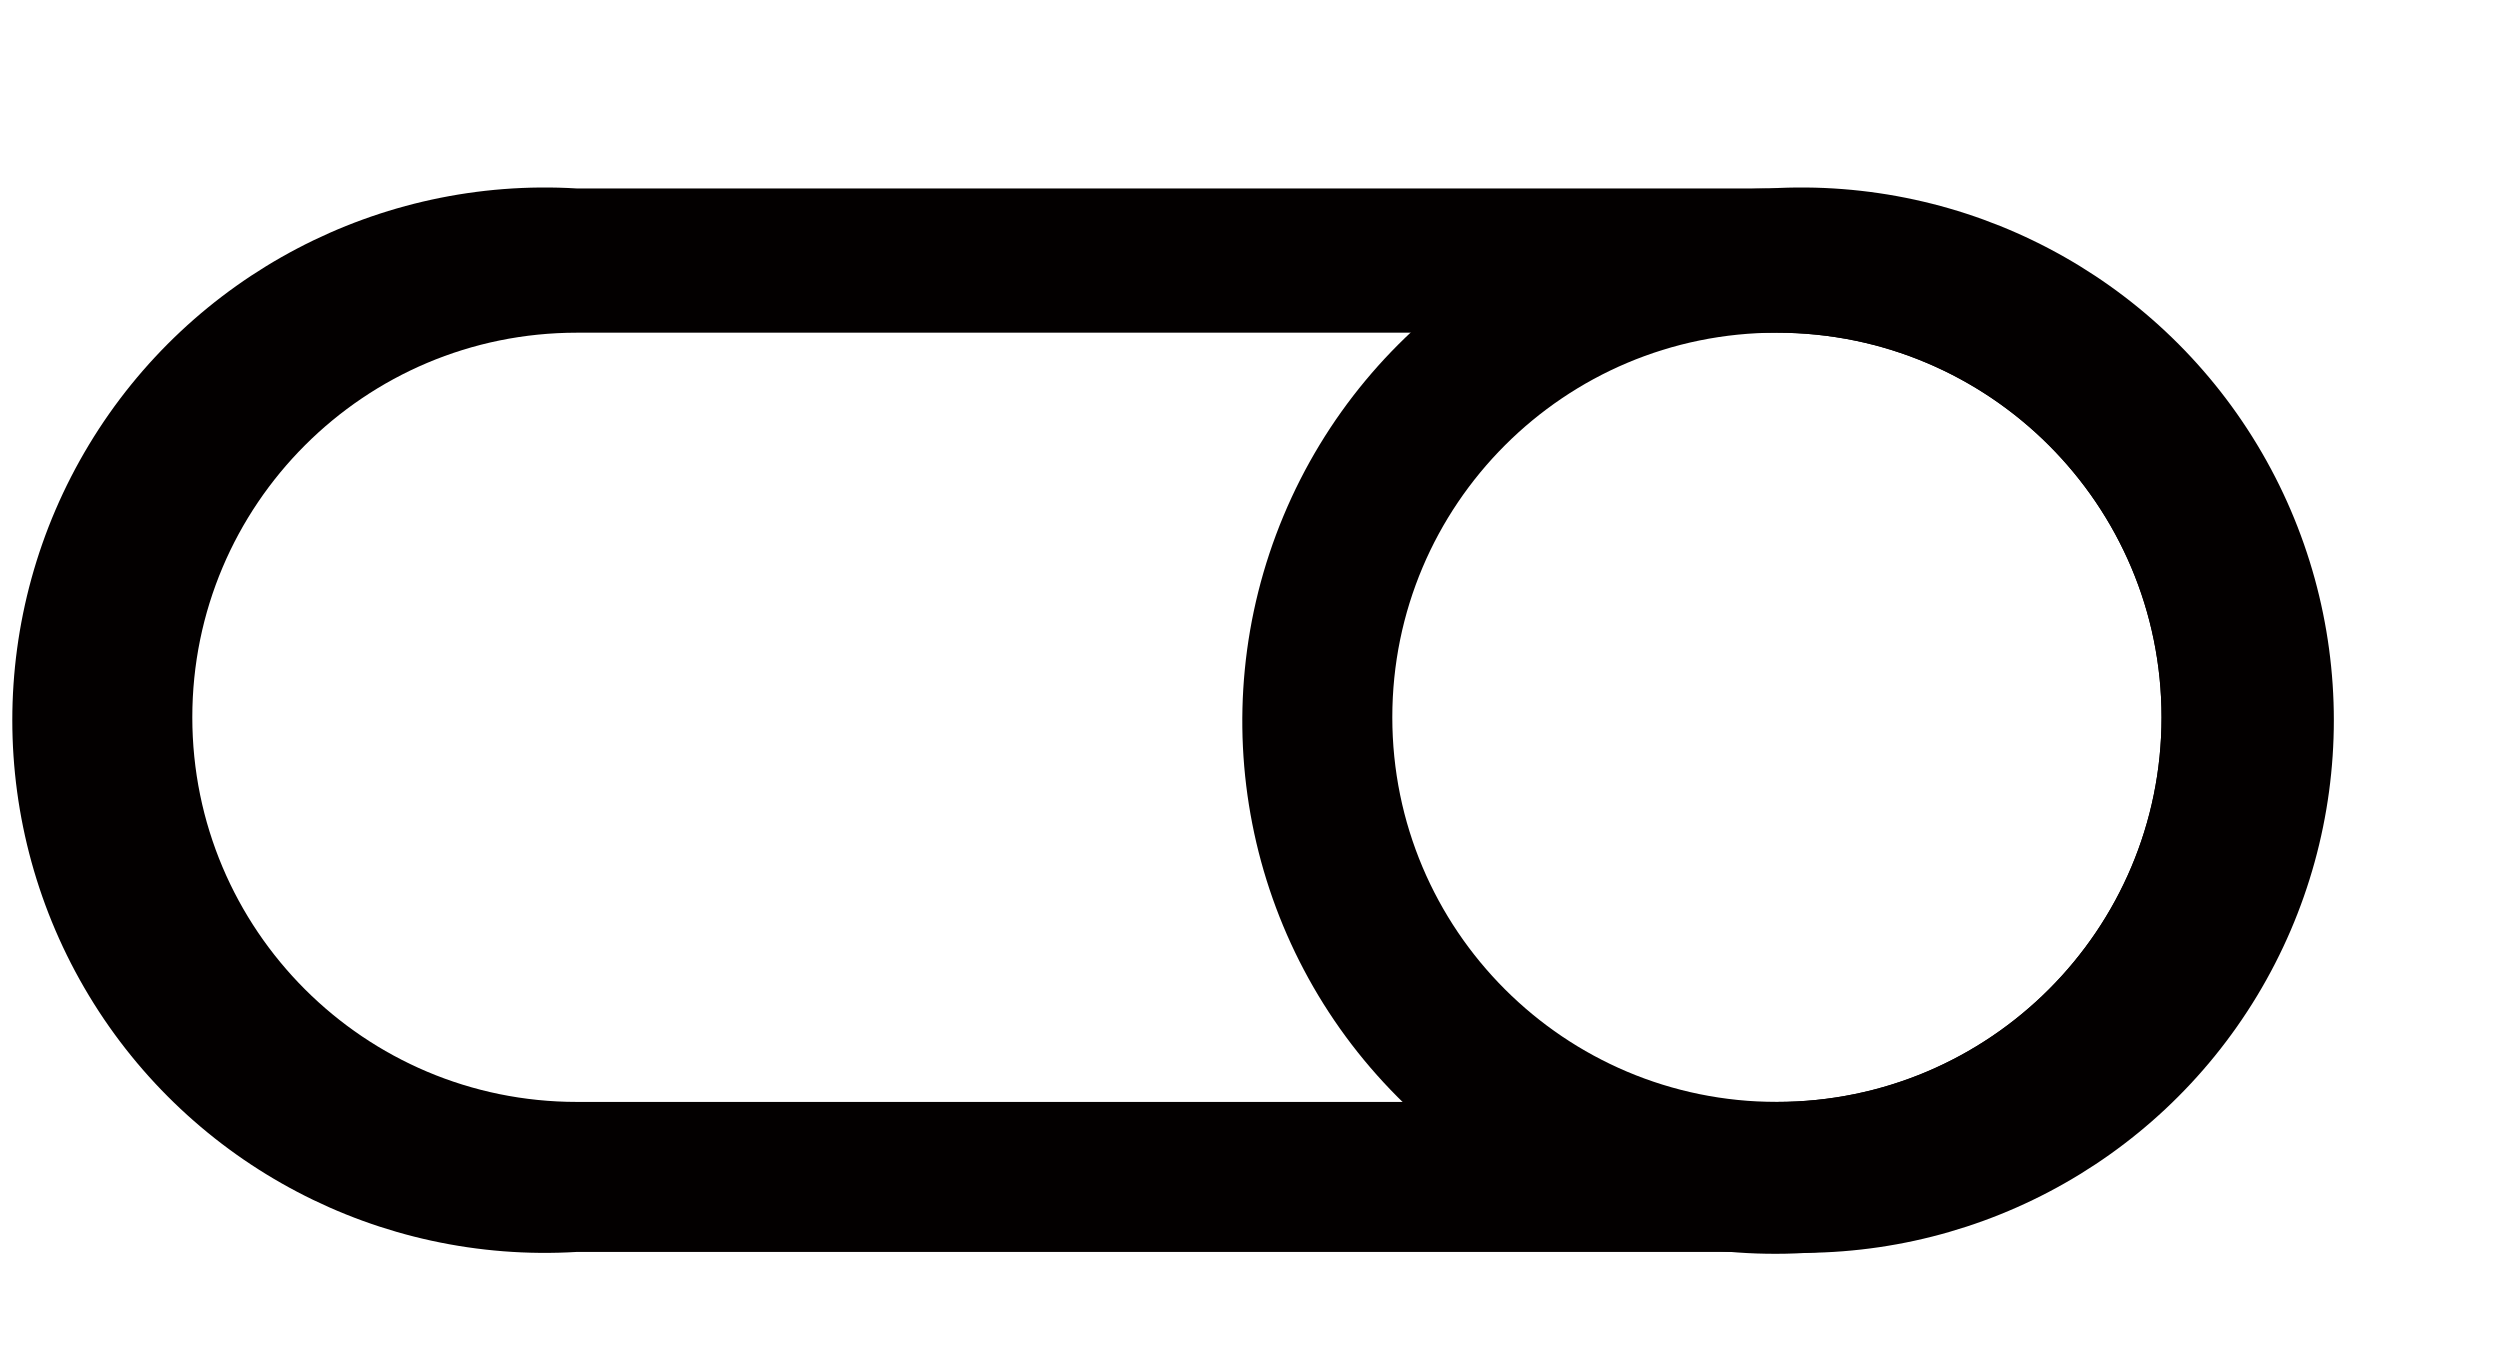 <?xml version="1.0" encoding="UTF-8"?>
<svg width="13px" height="7px" viewBox="0 0 13 7" version="1.1" xmlns="http://www.w3.org/2000/svg" xmlns:xlink="http://www.w3.org/1999/xlink">
    <!-- Generator: Sketch 63 (92445) - https://sketch.com -->
    <title>stakeholder</title>
    <desc>Created with Sketch.</desc>
    <g id="页面-1" stroke="none" stroke-width="1" fill="none" fill-rule="evenodd">
        <g id="画板" transform="translate(-49, -72)" fill="#030000" fill-rule="nonzero">
            <g id="stakeholder" transform="translate(49, 72)">
                <path d="M9.24,1.73 C10.345,1.73 11.24,2.625 11.24,3.73 C11.24,4.835 10.345,5.73 9.24,5.73 L3,5.73 C1.895,5.73 1,4.835 1,3.73 C1,2.625 1.895,1.73 3,1.73 L9.2,1.73 M9.2,0.98 L3,0.98 C1.972,0.918 0.995,1.431 0.463,2.312 C-0.069,3.193 -0.069,4.297 0.463,5.178 C0.995,6.059 1.972,6.572 3,6.51 L9.2,6.51 C10.228,6.572 11.205,6.059 11.737,5.178 C12.269,4.297 12.269,3.193 11.737,2.312 C11.205,1.431 10.228,0.918 9.2,0.98 L9.2,0.98 Z" id="形状"></path>
                <path d="M9.24,1.73 C10.345,1.73 11.24,2.625 11.24,3.73 C11.24,4.835 10.345,5.73 9.24,5.73 C8.135,5.73 7.24,4.835 7.24,3.73 C7.24,2.625 8.135,1.73 9.24,1.73 M9.24,0.98 C8.119,0.976 7.106,1.648 6.674,2.683 C6.242,3.718 6.476,4.911 7.268,5.705 C8.059,6.499 9.251,6.738 10.288,6.31 C11.324,5.882 12,4.871 12,3.75 C11.994,2.23 10.76,1 9.24,1 L9.24,0.98 Z" id="形状"></path>
            </g>
        </g>
    </g>
</svg>